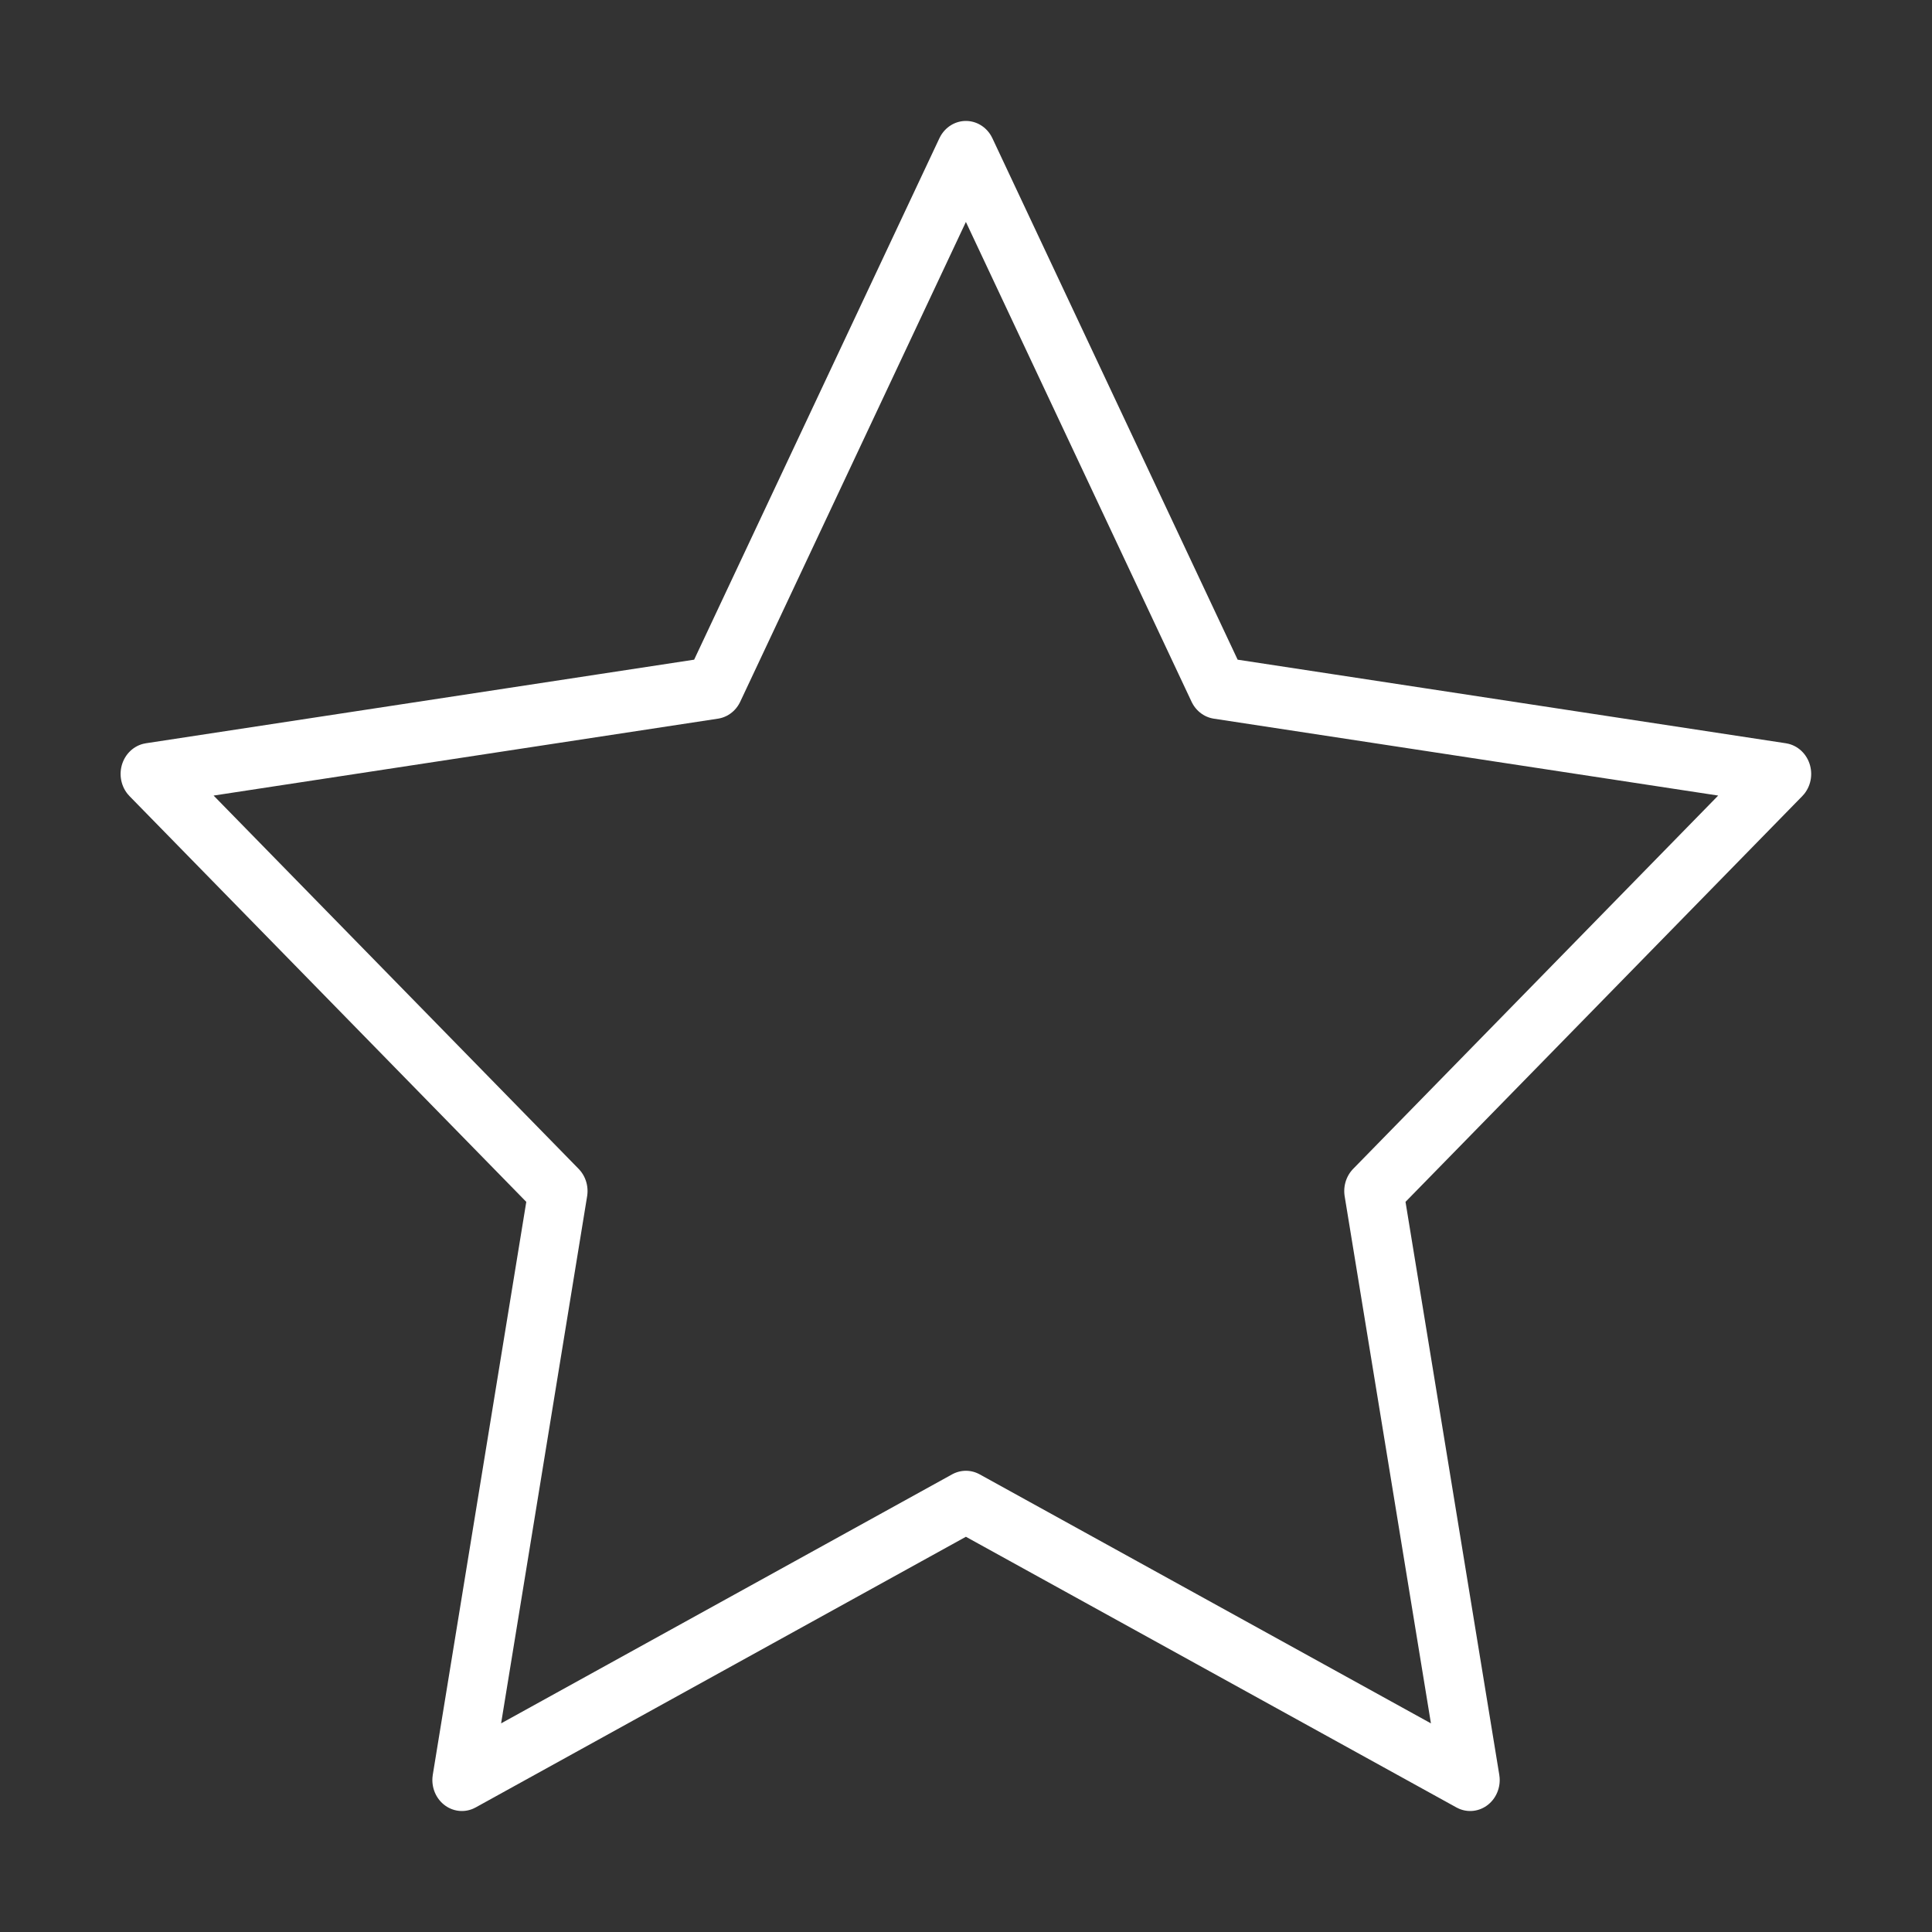 <?xml version="1.0" encoding="UTF-8" standalone="no"?>
<!-- Created with Inkscape (http://www.inkscape.org/) -->

<svg
   width="32"
   height="32"
   viewBox="0 0 8.467 8.467"
   version="1.1"
   id="svg1"
   inkscape:version="1.3.2 (091e20e, 2023-11-25, custom)"
   sodipodi:docname="star.svg"
   xmlns:inkscape="http://www.inkscape.org/namespaces/inkscape"
   xmlns:sodipodi="http://sodipodi.sourceforge.net/DTD/sodipodi-0.dtd"
   xmlns="http://www.w3.org/2000/svg"
   xmlns:svg="http://www.w3.org/2000/svg">
  <rect x="0" y="0" width="8.467" height="8.467" fill="#333333" stroke="none"/>
  <sodipodi:namedview
     id="namedview1"
     pagecolor="#505050"
     bordercolor="#ffffff"
     borderopacity="1"
     inkscape:showpageshadow="0"
     inkscape:pageopacity="0"
     inkscape:pagecheckerboard="1"
     inkscape:deskcolor="#505050"
     inkscape:document-units="mm"
     inkscape:zoom="23.644984"
     inkscape:cx="15.288655"
     inkscape:cy="21.378741"
     inkscape:window-width="2560"
     inkscape:window-height="1369"
     inkscape:window-x="-8"
     inkscape:window-y="-8"
     inkscape:window-maximized="1"
     inkscape:current-layer="layer1" />
  <defs
     id="defs1" />
  <g
     inkscape:label="Layer 1"
     inkscape:groupmode="layer"
     id="layer1">
    <path
       sodipodi:type="star"
       style="fill:none;fill-opacity:0.498;stroke:#ffffff;stroke-width:0.212;stroke-linecap:round;stroke-linejoin:round;stroke-dasharray:none;paint-order:stroke fill markers"
       id="path1"
       inkscape:flatsided="false"
       sodipodi:sides="5"
       sodipodi:cx="1.6113354"
       sodipodi:cy="1.242071"
       sodipodi:r1="3.0788503"
       sodipodi:r2="1.5394253"
       sodipodi:arg1="-1.5707963"
       sodipodi:arg2="-0.9424778"
       inkscape:rounded="0"
       inkscape:randomized="0"
       d="M 1.611,-1.837 2.516,-0.003 4.539,0.291 3.075,1.718 3.421,3.733 1.611,2.781 -0.198,3.733 0.147,1.718 -1.317,0.291 0.706,-0.003 Z"
       inkscape:transform-center-y="-0.3767216"
       transform="matrix(1.221,0,0,1.281,2.266,3.019)" />
  </g>
</svg>
